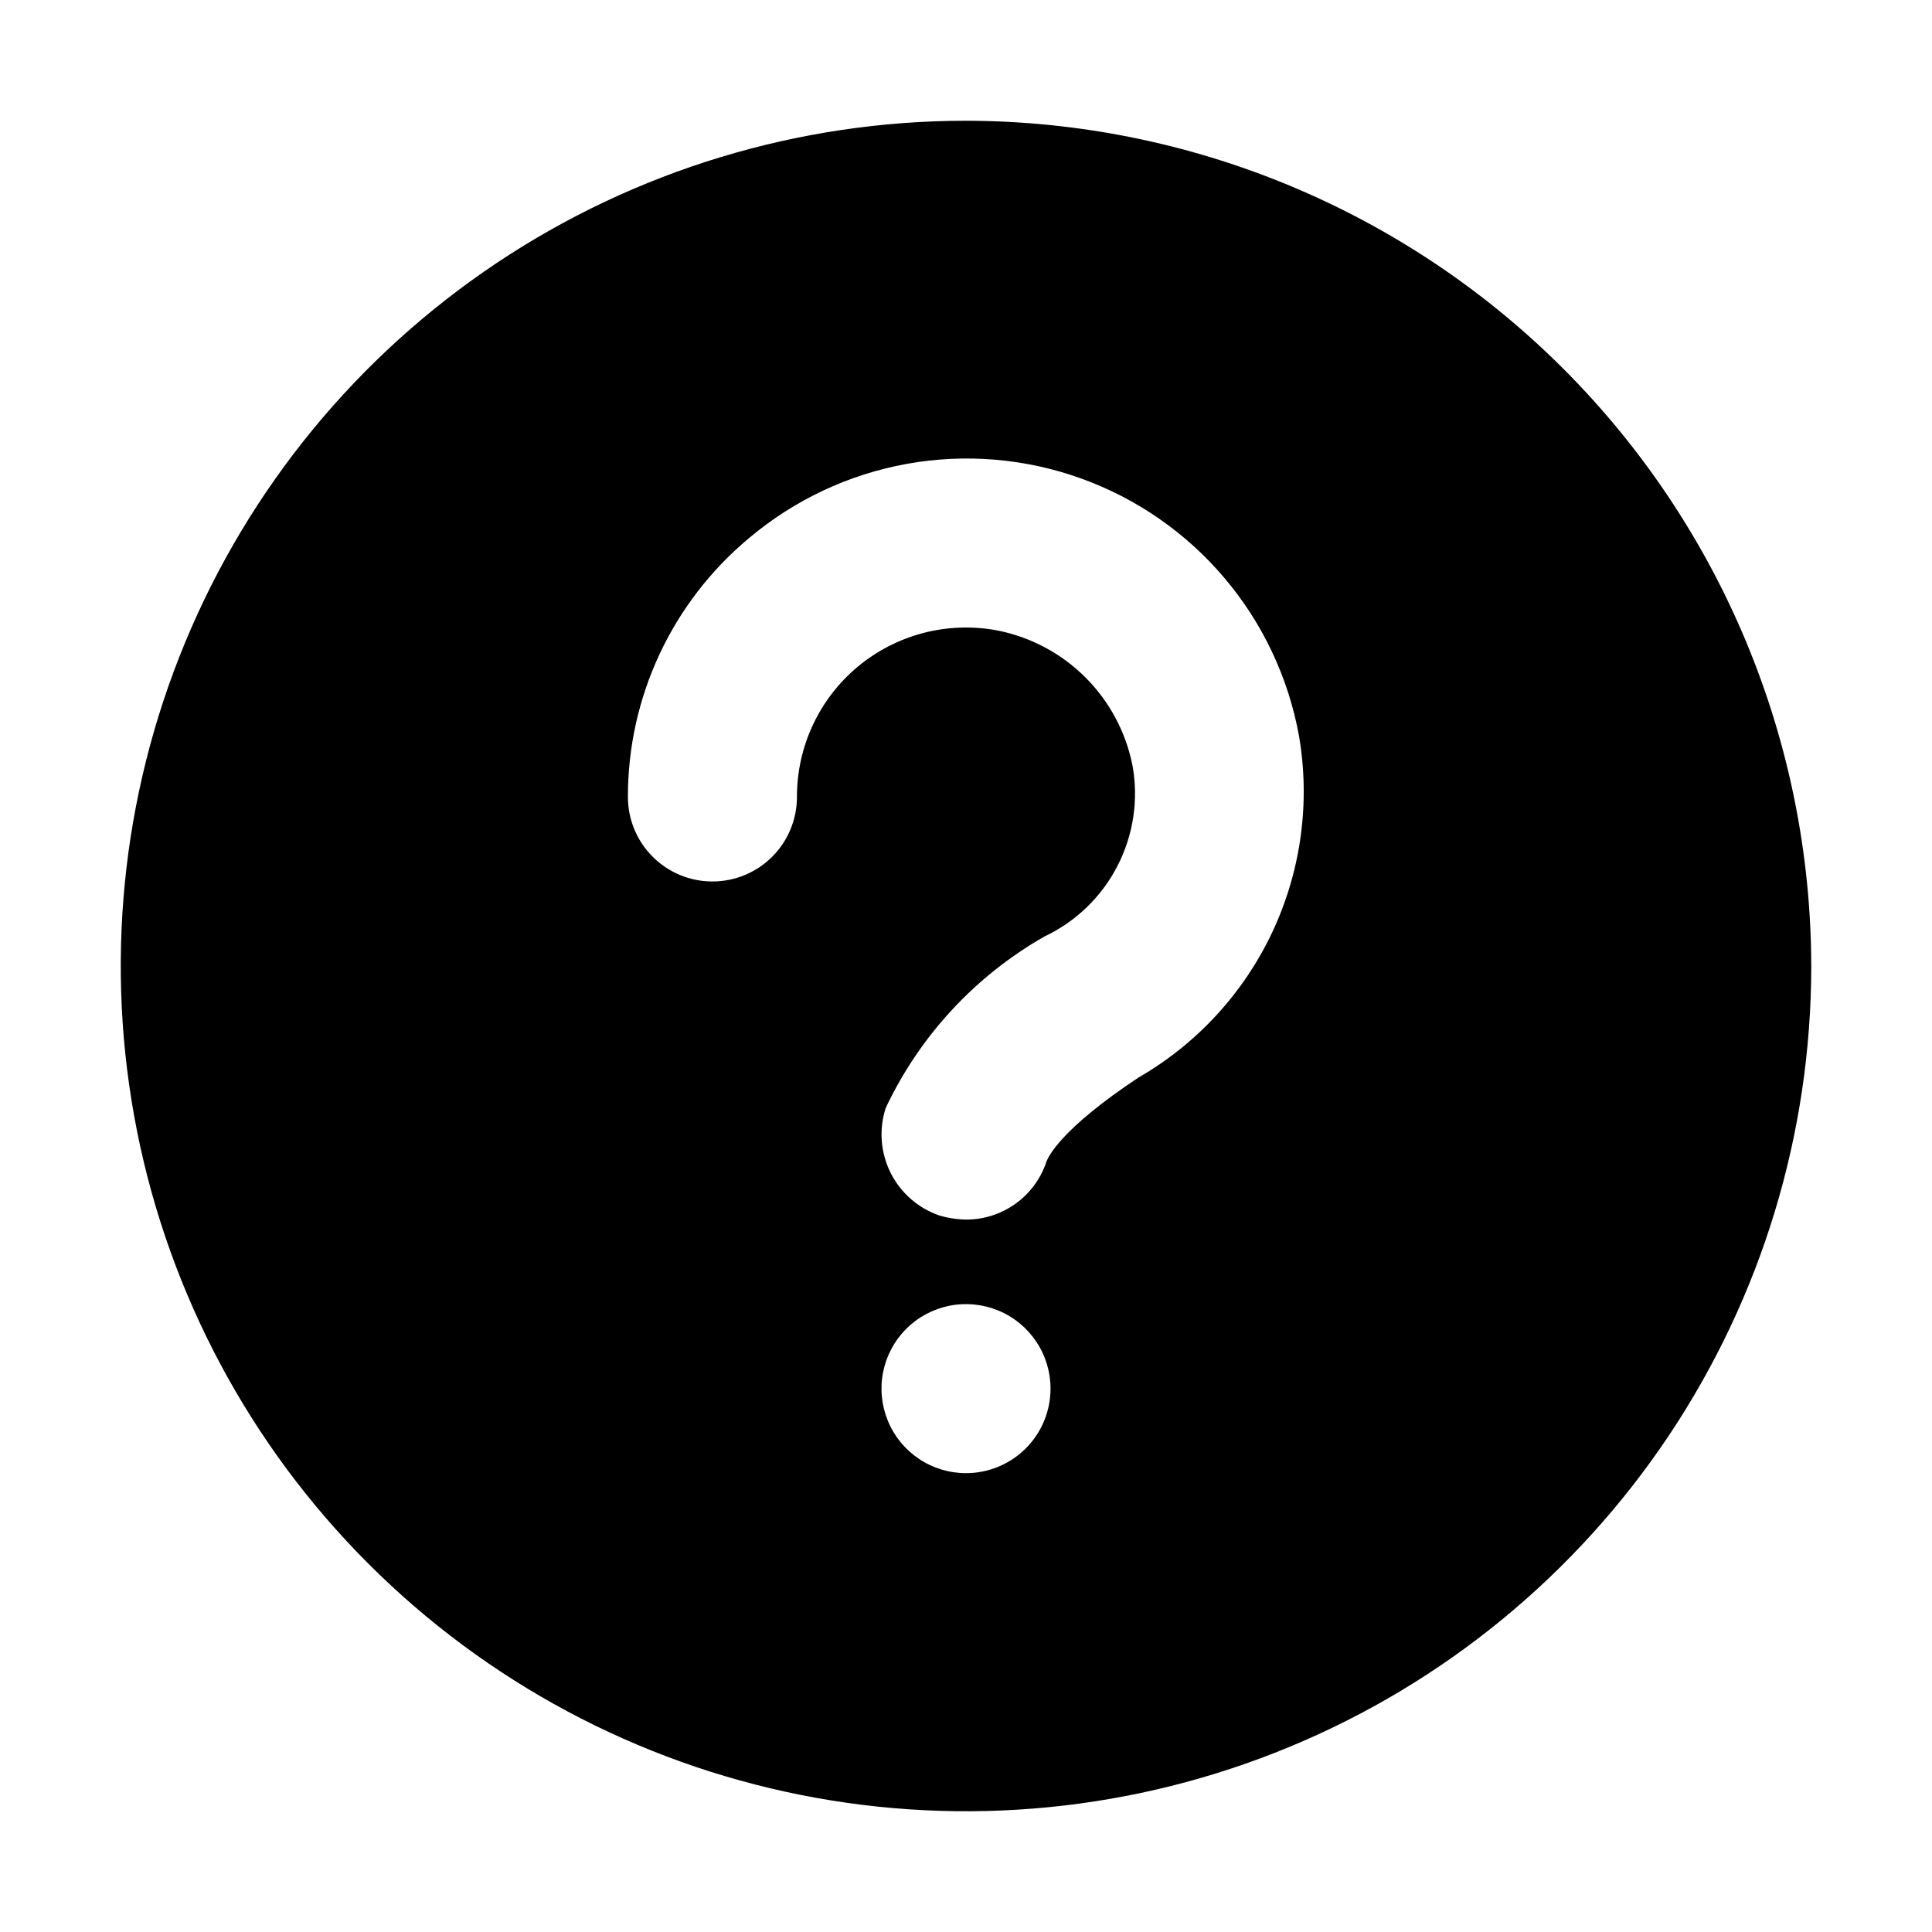 <svg width="32" height="32" viewBox="0 0 32 32" fill="none" xmlns="http://www.w3.org/2000/svg">
<path d="M16 2C13.231 2 10.524 2.821 8.222 4.359C5.92 5.898 4.125 8.084 3.066 10.642C2.006 13.201 1.729 16.015 2.269 18.731C2.809 21.447 4.143 23.942 6.101 25.899C8.058 27.857 10.553 29.191 13.269 29.731C15.985 30.271 18.799 29.994 21.358 28.934C23.916 27.875 26.102 26.08 27.641 23.778C29.179 21.476 30 18.769 30 16C29.994 12.289 28.517 8.731 25.893 6.107C23.269 3.483 19.711 2.006 16 2ZM16 24.4C15.723 24.4 15.452 24.318 15.222 24.164C14.992 24.01 14.812 23.792 14.707 23.536C14.601 23.28 14.573 22.998 14.627 22.727C14.681 22.455 14.814 22.206 15.01 22.01C15.206 21.814 15.455 21.681 15.727 21.627C15.998 21.573 16.28 21.601 16.536 21.707C16.792 21.812 17.01 21.992 17.164 22.222C17.318 22.452 17.4 22.723 17.4 23C17.4 23.371 17.253 23.727 16.99 23.99C16.727 24.253 16.371 24.4 16 24.4ZM18.856 17.848C17.568 18.702 17.358 19.164 17.33 19.248C17.236 19.526 17.057 19.768 16.819 19.938C16.58 20.109 16.294 20.201 16 20.2C15.848 20.197 15.697 20.174 15.552 20.13C15.202 20.007 14.914 19.753 14.749 19.421C14.584 19.088 14.556 18.705 14.67 18.352C15.234 17.156 16.153 16.164 17.302 15.51C17.822 15.264 18.246 14.854 18.509 14.342C18.772 13.831 18.86 13.248 18.758 12.682C18.649 12.128 18.378 11.62 17.979 11.221C17.58 10.822 17.072 10.551 16.518 10.442C16.113 10.366 15.696 10.38 15.297 10.483C14.898 10.587 14.527 10.777 14.21 11.04C13.893 11.304 13.638 11.634 13.464 12.007C13.289 12.381 13.199 12.788 13.2 13.2C13.2 13.571 13.053 13.927 12.79 14.19C12.527 14.453 12.171 14.6 11.8 14.6C11.429 14.6 11.073 14.453 10.81 14.19C10.547 13.927 10.4 13.571 10.4 13.2C10.399 12.383 10.578 11.575 10.924 10.835C11.27 10.095 11.775 9.44 12.402 8.916C13.152 8.283 14.055 7.857 15.02 7.683C15.986 7.509 16.981 7.592 17.904 7.924C18.828 8.256 19.648 8.825 20.282 9.575C20.916 10.324 21.341 11.226 21.516 12.192C21.704 13.294 21.549 14.426 21.074 15.438C20.598 16.449 19.824 17.29 18.856 17.848Z" fill="black"/>
</svg>
